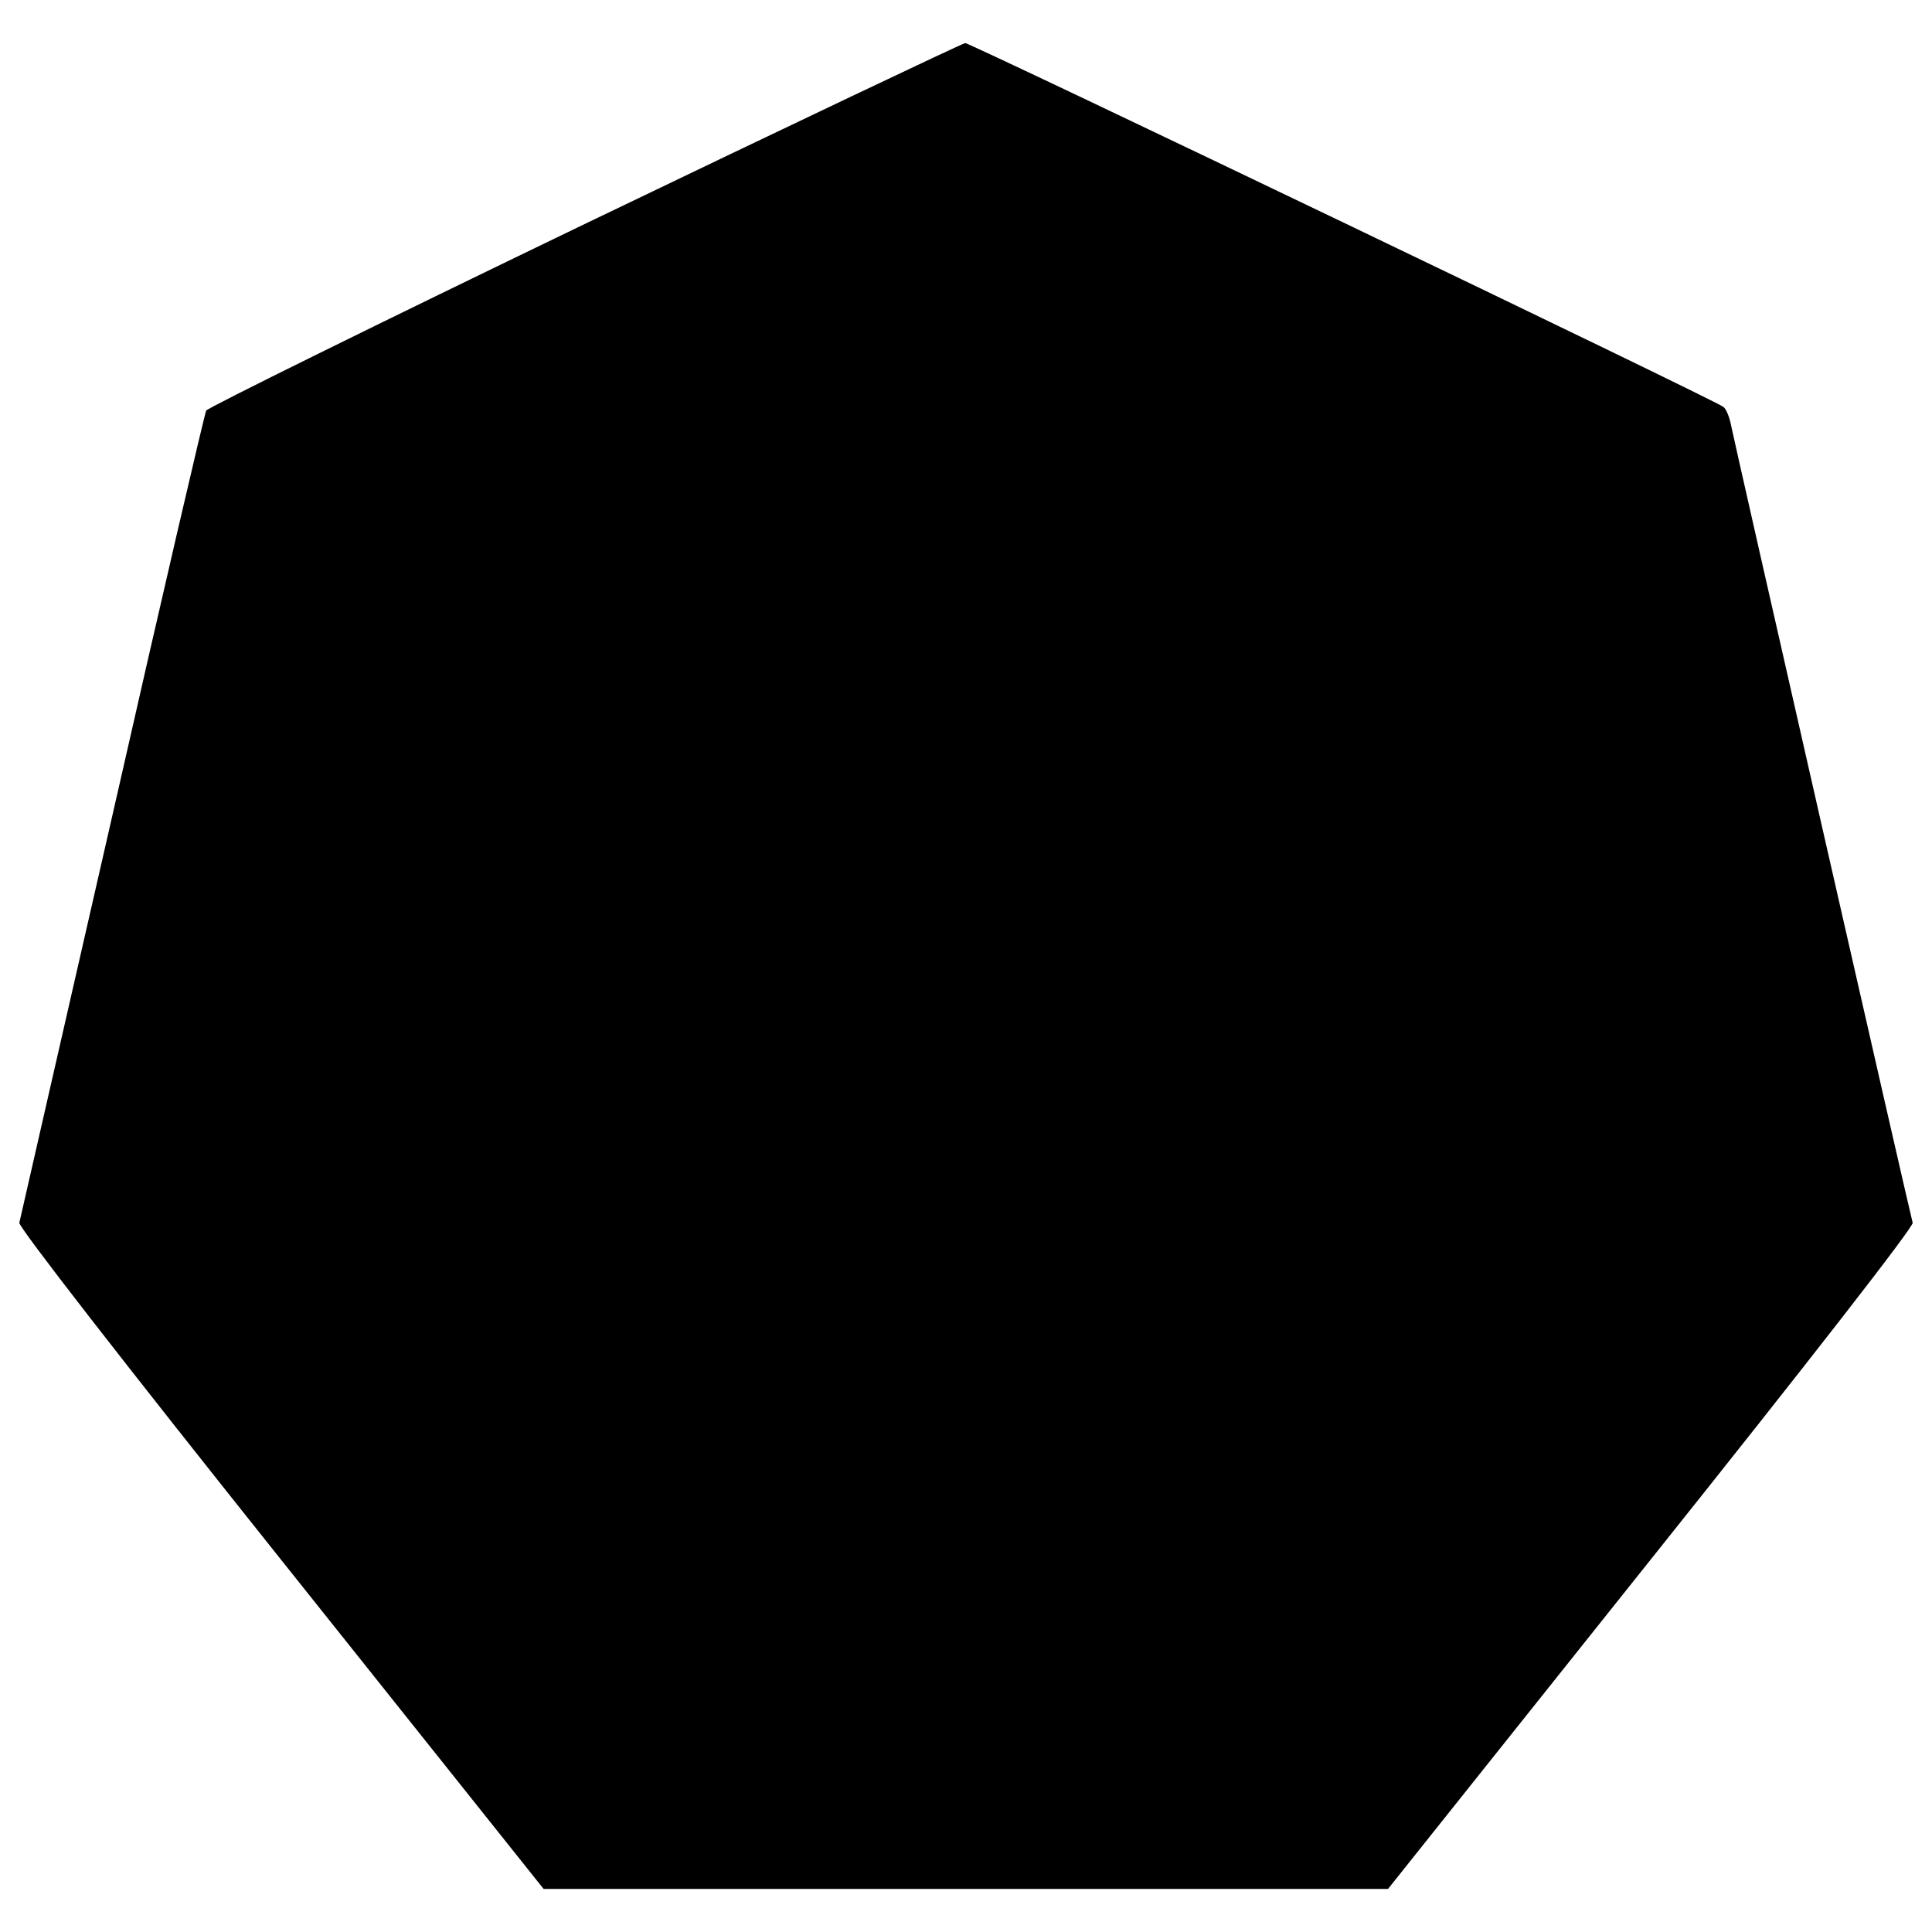 <?xml version="1.0" encoding="utf-8"?>
<!-- Svg Vector Icons : http://www.onlinewebfonts.com/icon -->
<!DOCTYPE svg PUBLIC "-//W3C//DTD SVG 1.1//EN" "http://www.w3.org/Graphics/SVG/1.1/DTD/svg11.dtd">
<svg version="1.1" xmlns="http://www.w3.org/2000/svg" xmlns:xlink="http://www.w3.org/1999/xlink" x="0px" y="0px" viewBox="0 0 1000 1000" enable-background="new 0 0 1000 1000" xml:space="preserve">
<g><g transform="translate(0,511) scale(0.1,-0.1)"><path d="M3025.1,3949.9c-1067.5-514.6-1949.3-950.1-1957.8-965c-8.5-17.1-228.4-960.8-486.8-2100.9C320-254,104.3-1202,100.1-1219.1c-6.4-19.2,542.3-725.9,1351.5-1740.1l1362.2-1708h2184.2h2186.3l1362.1,1708c822,1029.1,1360,1720.8,1353.6,1740.1c-15,51.3-922.3,4037.4-939.4,4124.9c-8.5,44.8-25.6,87.5-40.6,98.2c-44.8,36.3-3896.5,1883.1-3924.2,1883.1C4980.8,4885,4094.7,4464.4,3025.1,3949.9z"/></g></g>
</svg>